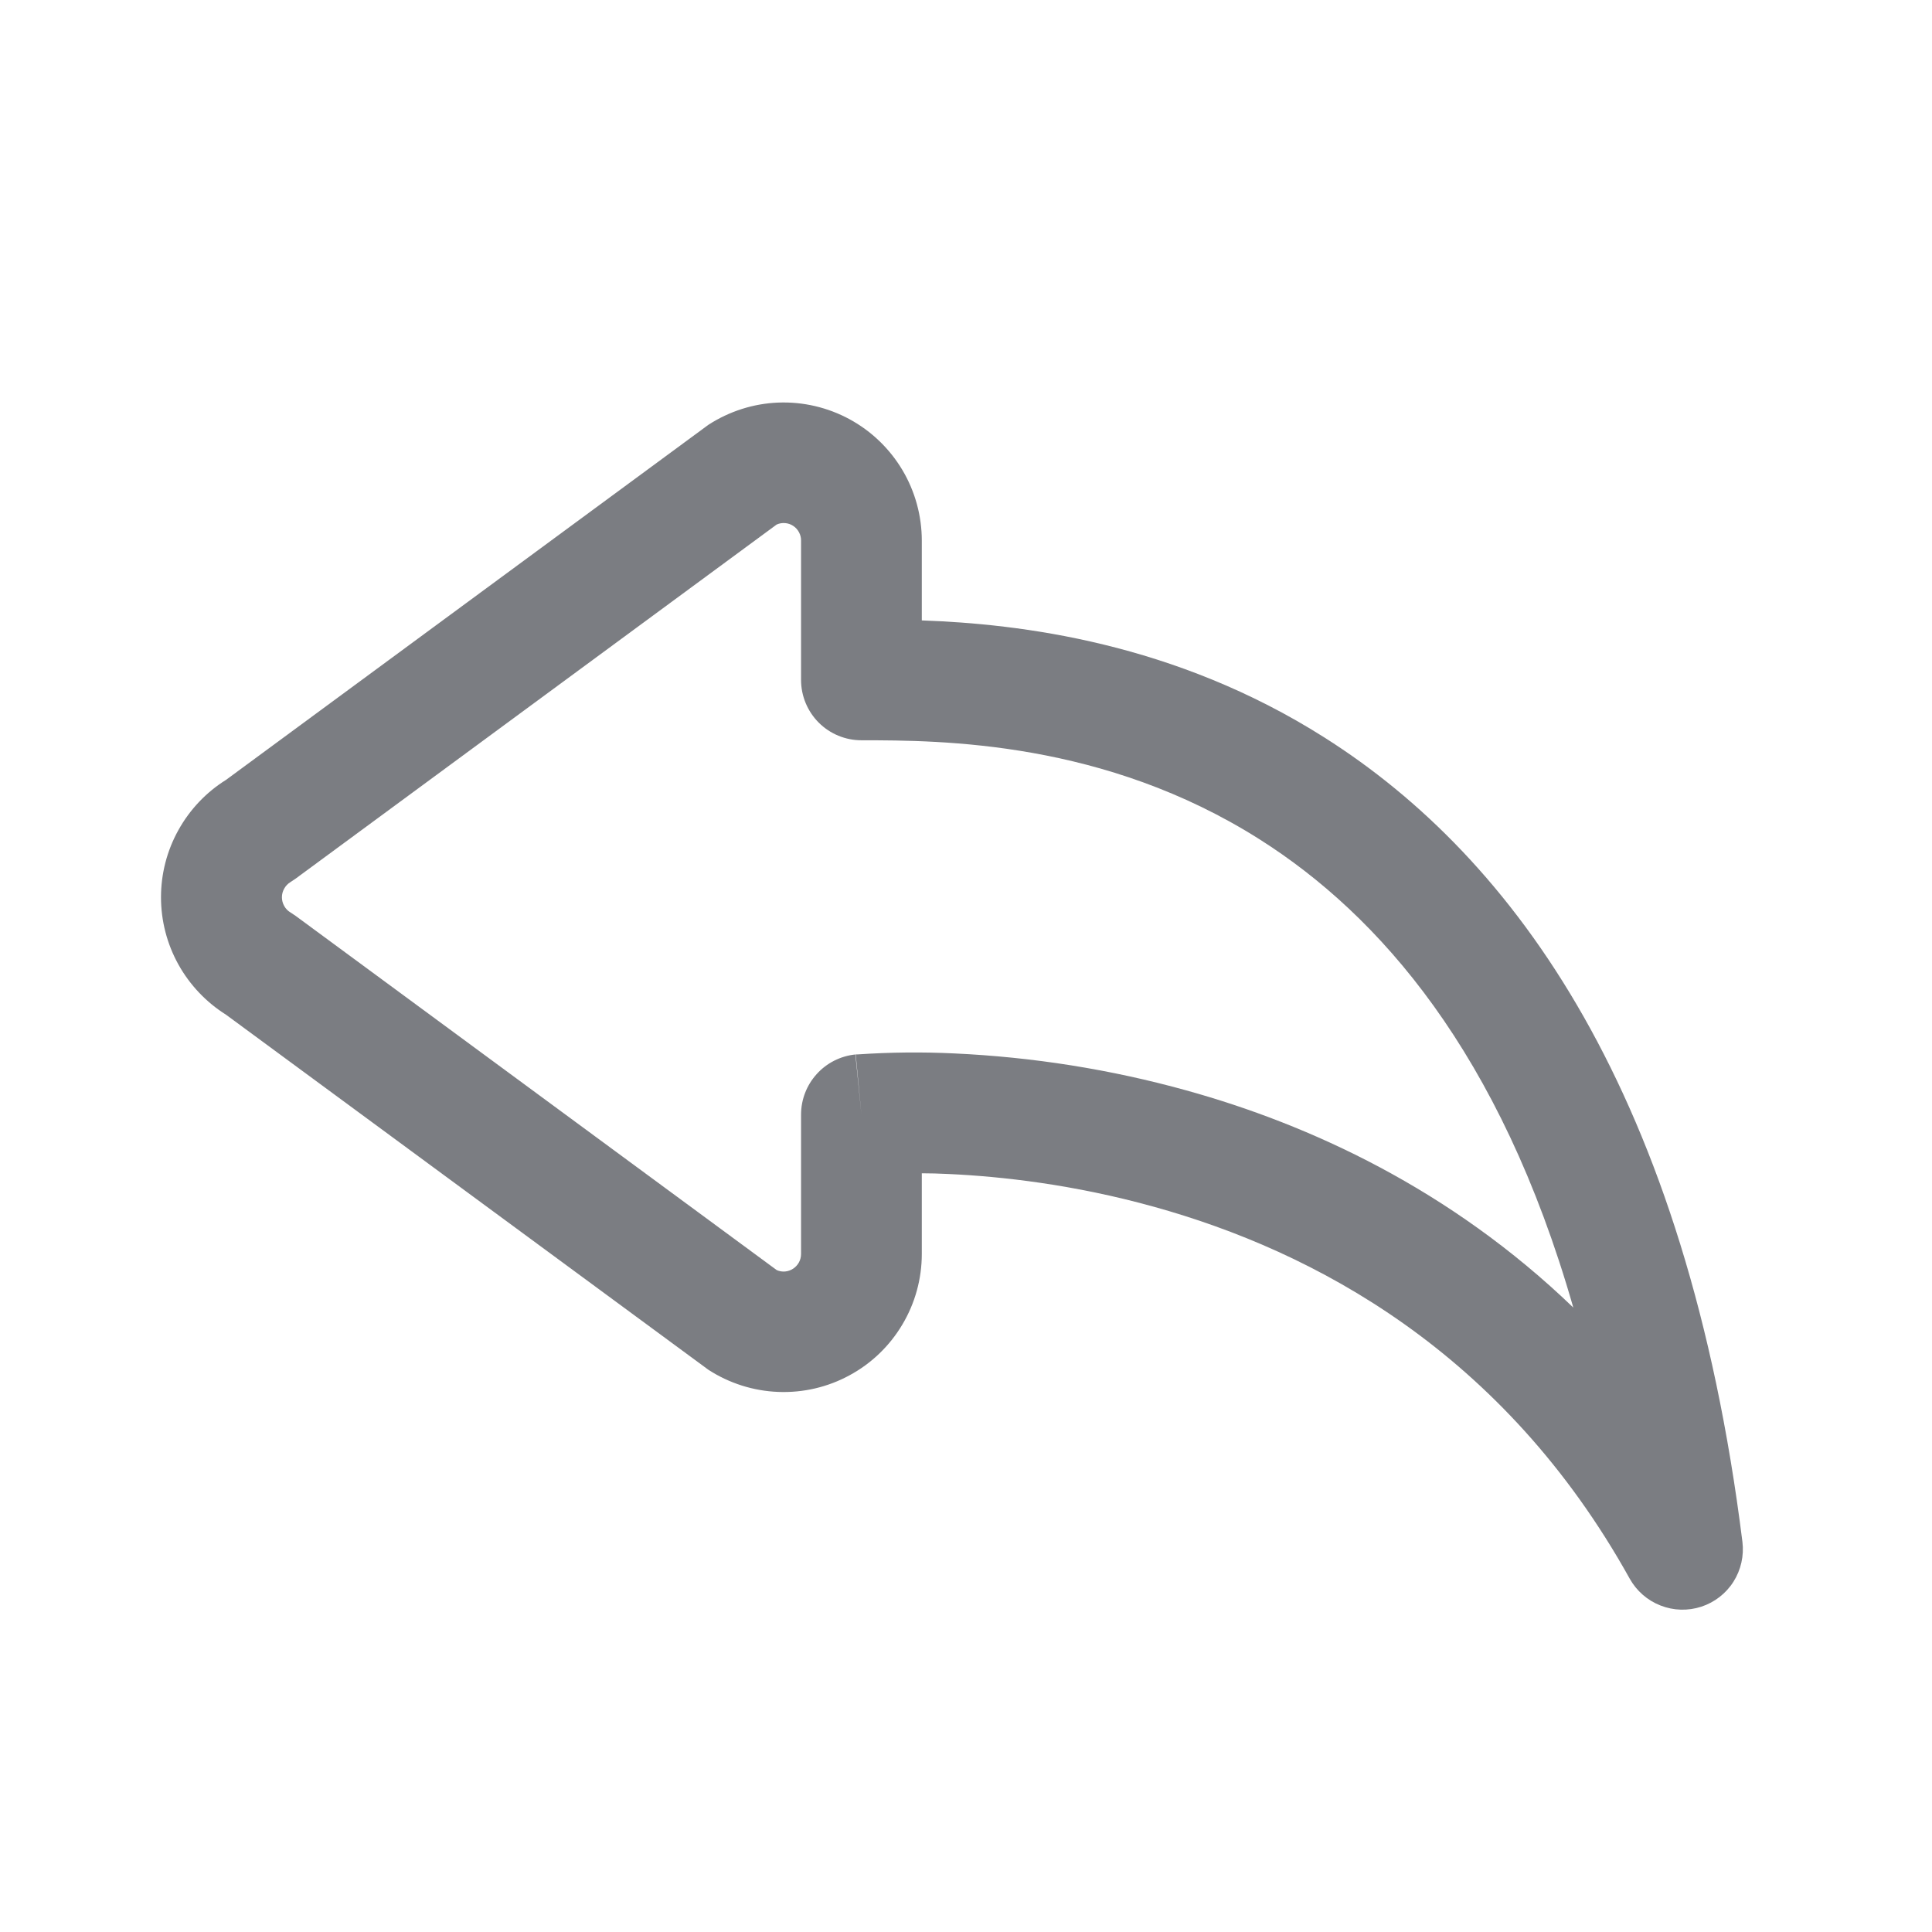 <svg width="24" height="24" viewBox="0 0 24 24" fill="none" xmlns="http://www.w3.org/2000/svg">
<path d="M9.648 6.516C9.681 6.501 9.717 6.495 9.753 6.498C9.79 6.501 9.824 6.513 9.854 6.533C9.885 6.553 9.909 6.581 9.926 6.613C9.943 6.645 9.952 6.681 9.951 6.717V8.446C9.951 8.645 10.03 8.836 10.171 8.977C10.311 9.117 10.502 9.196 10.701 9.196C11.701 9.196 13.72 9.204 15.651 10.429C17.127 11.365 18.636 13.069 19.544 16.243C18.014 14.769 16.266 13.969 14.736 13.545C13.796 13.284 12.829 13.131 11.854 13.086C11.456 13.067 11.056 13.071 10.658 13.098H10.638L10.63 13.099L10.701 13.846L10.626 13.099C10.441 13.118 10.269 13.205 10.145 13.343C10.02 13.481 9.951 13.66 9.951 13.846V15.576C9.951 15.738 9.786 15.84 9.648 15.777L3.672 11.377L3.609 11.335C3.576 11.316 3.549 11.288 3.531 11.255C3.512 11.222 3.502 11.184 3.502 11.146C3.502 11.108 3.512 11.071 3.531 11.038C3.549 11.005 3.576 10.977 3.609 10.957L3.672 10.915L9.648 6.516ZM11.451 14.575C11.554 14.575 11.665 14.578 11.786 14.584C12.437 14.614 13.336 14.713 14.335 14.991C16.325 15.543 18.68 16.794 20.245 19.611C20.33 19.763 20.465 19.881 20.627 19.944C20.789 20.008 20.968 20.013 21.134 19.959C21.299 19.905 21.441 19.795 21.534 19.648C21.627 19.501 21.666 19.326 21.645 19.153C20.949 13.588 18.816 10.66 16.455 9.163C14.588 7.978 12.665 7.75 11.451 7.707V6.717C11.451 6.408 11.368 6.105 11.21 5.839C11.052 5.574 10.826 5.356 10.554 5.208C10.283 5.061 9.977 4.989 9.668 5.001C9.359 5.013 9.06 5.109 8.8 5.277L2.809 9.687C2.562 9.841 2.358 10.056 2.216 10.312C2.074 10.567 2 10.854 2 11.146C2 11.438 2.074 11.725 2.216 11.981C2.358 12.236 2.562 12.451 2.809 12.606L8.8 17.016C9.06 17.184 9.359 17.279 9.668 17.291C9.977 17.303 10.283 17.232 10.554 17.084C10.826 16.937 11.052 16.719 11.21 16.453C11.368 16.188 11.451 15.885 11.451 15.576V14.575Z" fill="#232730" fill-opacity="0.6"/>
</svg>
